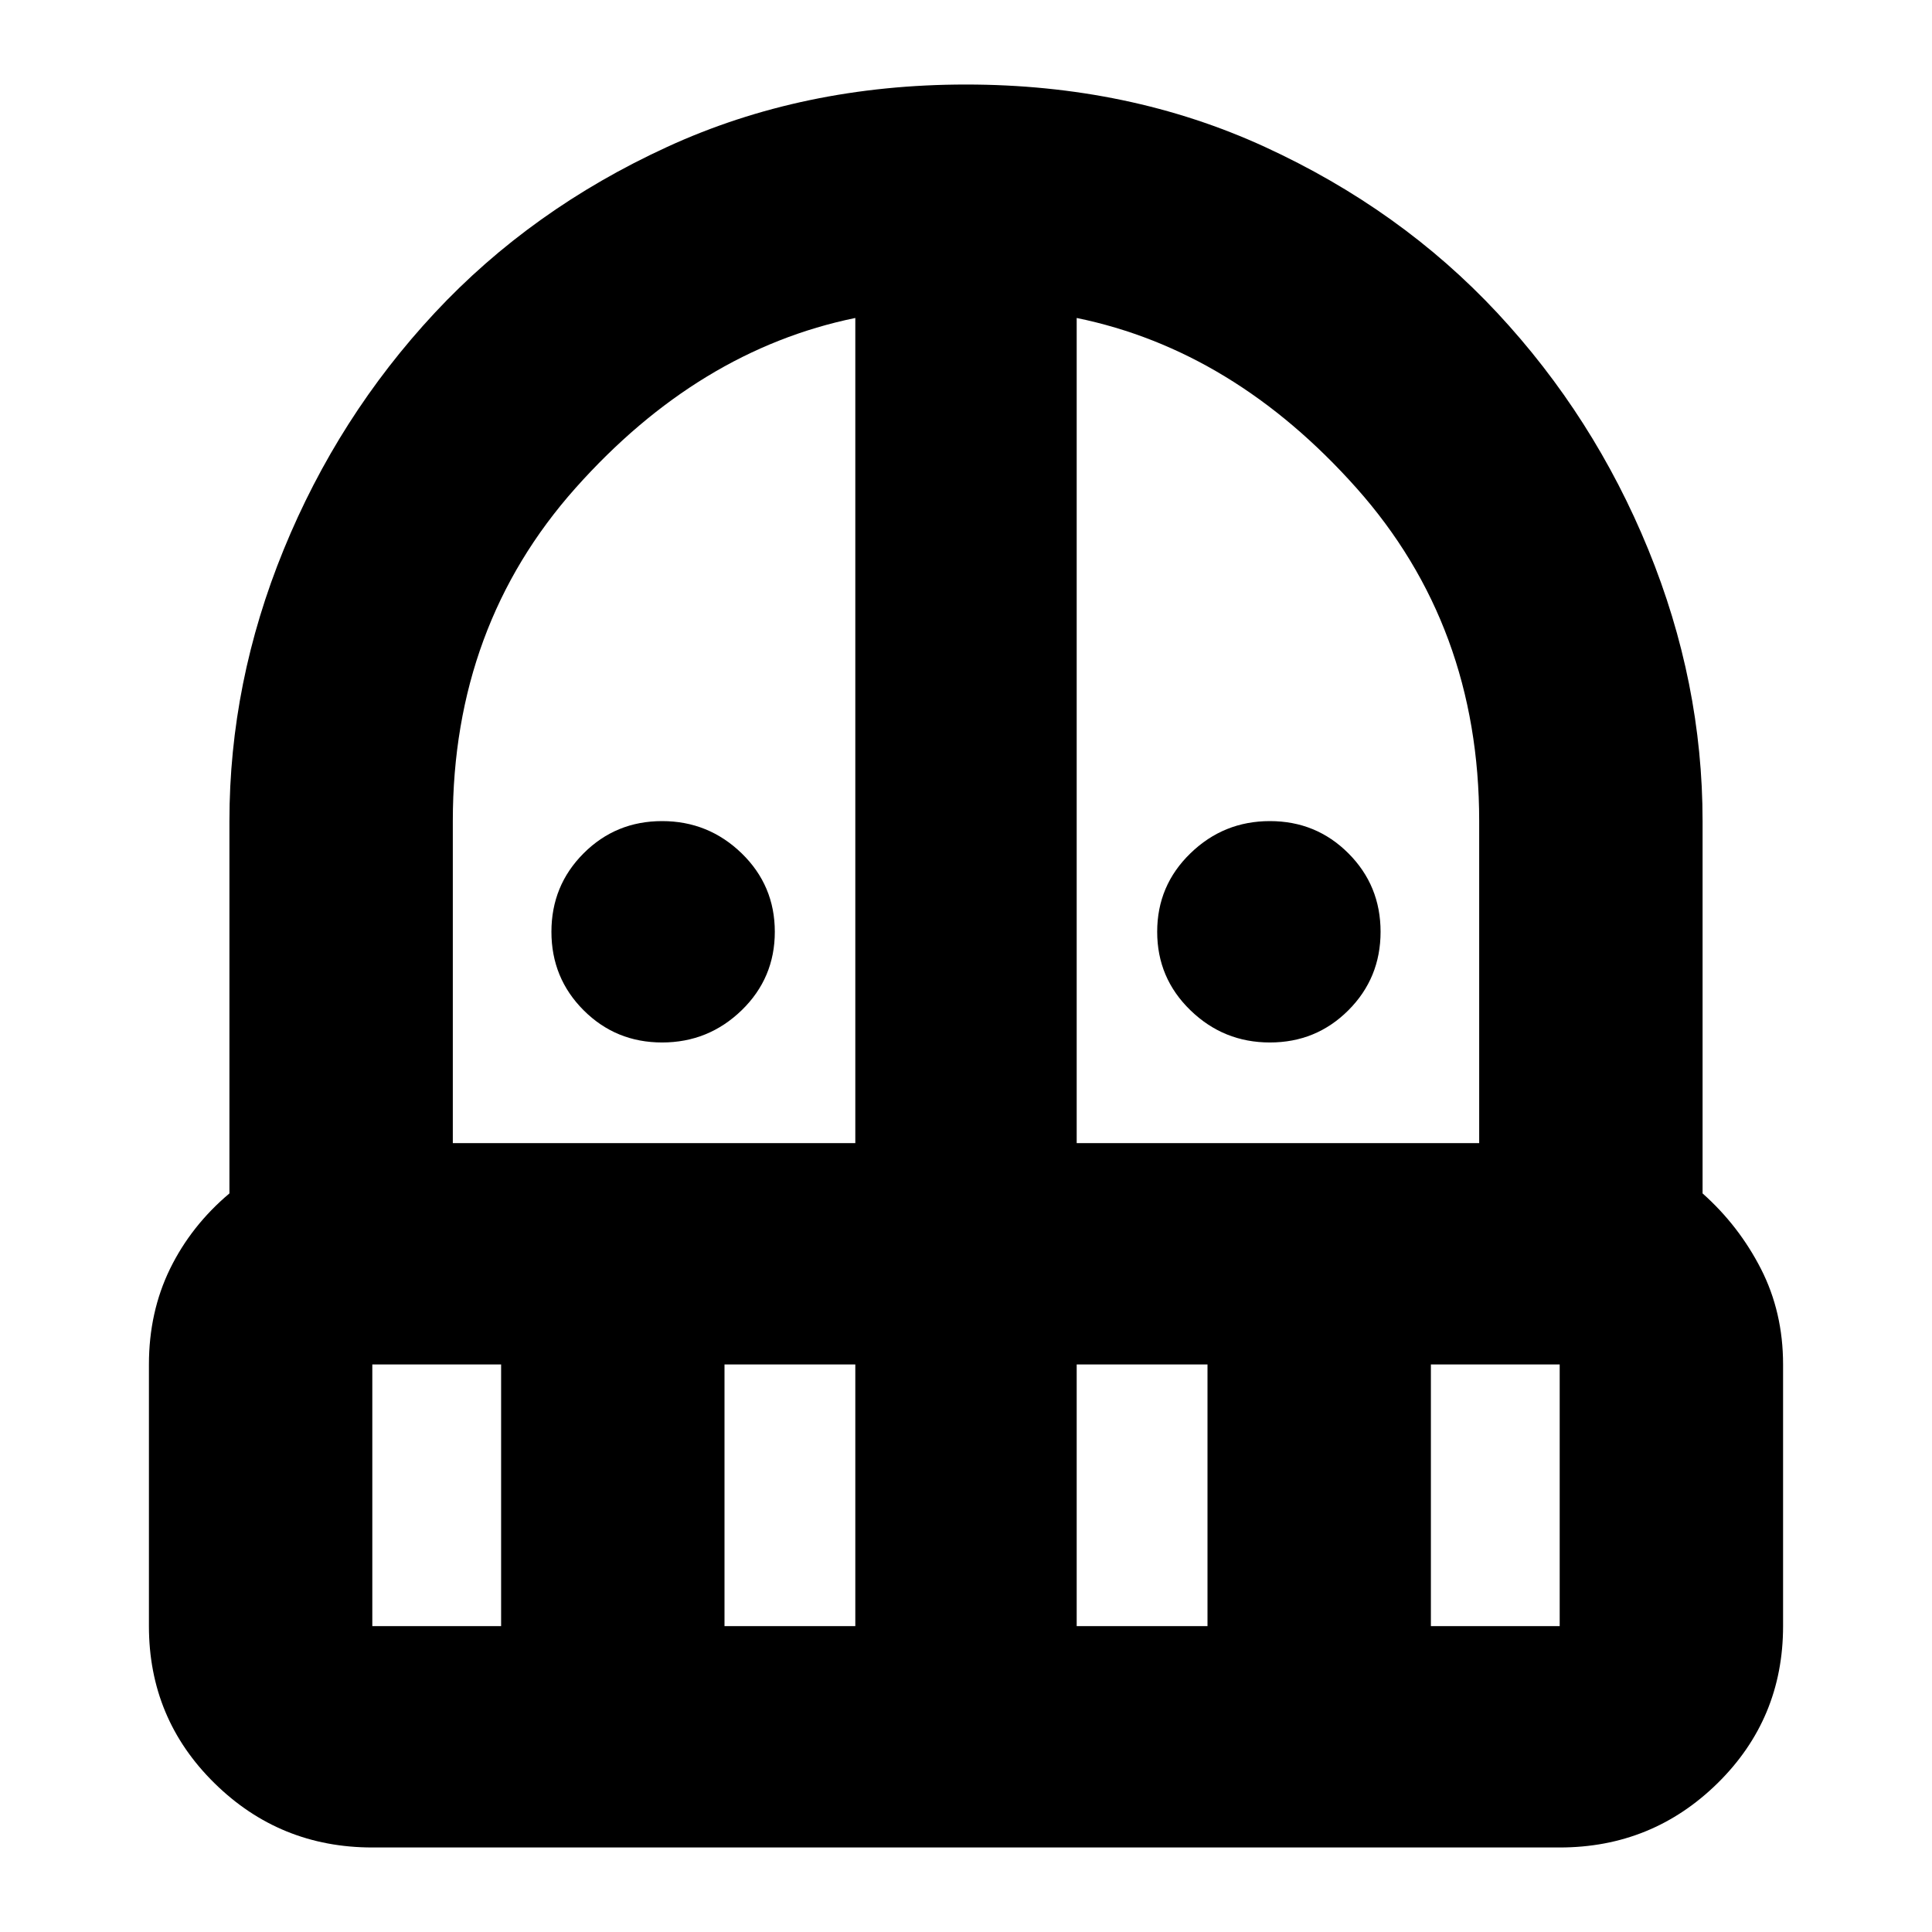 <svg xmlns="http://www.w3.org/2000/svg" height="24" width="24"><path d="M8.225 12.95Q7.65 12.95 7.25 12.55Q6.85 12.15 6.85 11.575Q6.85 11 7.25 10.6Q7.65 10.2 8.225 10.2Q8.8 10.2 9.213 10.6Q9.625 11 9.625 11.575Q9.625 12.15 9.213 12.55Q8.8 12.95 8.225 12.95ZM15.775 12.95Q15.2 12.95 14.788 12.55Q14.375 12.15 14.375 11.575Q14.375 11 14.788 10.6Q15.2 10.2 15.775 10.2Q16.35 10.2 16.75 10.6Q17.15 11 17.15 11.575Q17.15 12.15 16.75 12.55Q16.35 12.95 15.775 12.95ZM4.625 22.95Q3.475 22.95 2.663 22.15Q1.85 21.35 1.85 20.2V16.95Q1.85 16.3 2.112 15.762Q2.375 15.225 2.85 14.825V10.2Q2.85 8.475 3.525 6.825Q4.2 5.175 5.4 3.887Q6.6 2.6 8.288 1.825Q9.975 1.05 12 1.05Q14.025 1.05 15.713 1.825Q17.4 2.6 18.6 3.887Q19.8 5.175 20.475 6.825Q21.15 8.475 21.15 10.2V14.825Q21.6 15.225 21.875 15.762Q22.15 16.3 22.15 16.95V20.2Q22.15 21.35 21.338 22.15Q20.525 22.95 19.375 22.95ZM4.625 16.95V20.2Q4.625 20.2 4.625 20.2Q4.625 20.2 4.625 20.2H6.225V16.95ZM9 20.2H10.625V16.95H9ZM5.625 14.2H10.625V3.95Q8.675 4.35 7.15 6.062Q5.625 7.775 5.625 10.2ZM13.375 14.2H18.375V10.2Q18.375 7.775 16.85 6.062Q15.325 4.35 13.375 3.95ZM13.375 20.2H15V16.95H13.375ZM17.775 20.2H19.375Q19.375 20.2 19.375 20.2Q19.375 20.2 19.375 20.2V16.95H17.775Z"/></svg>